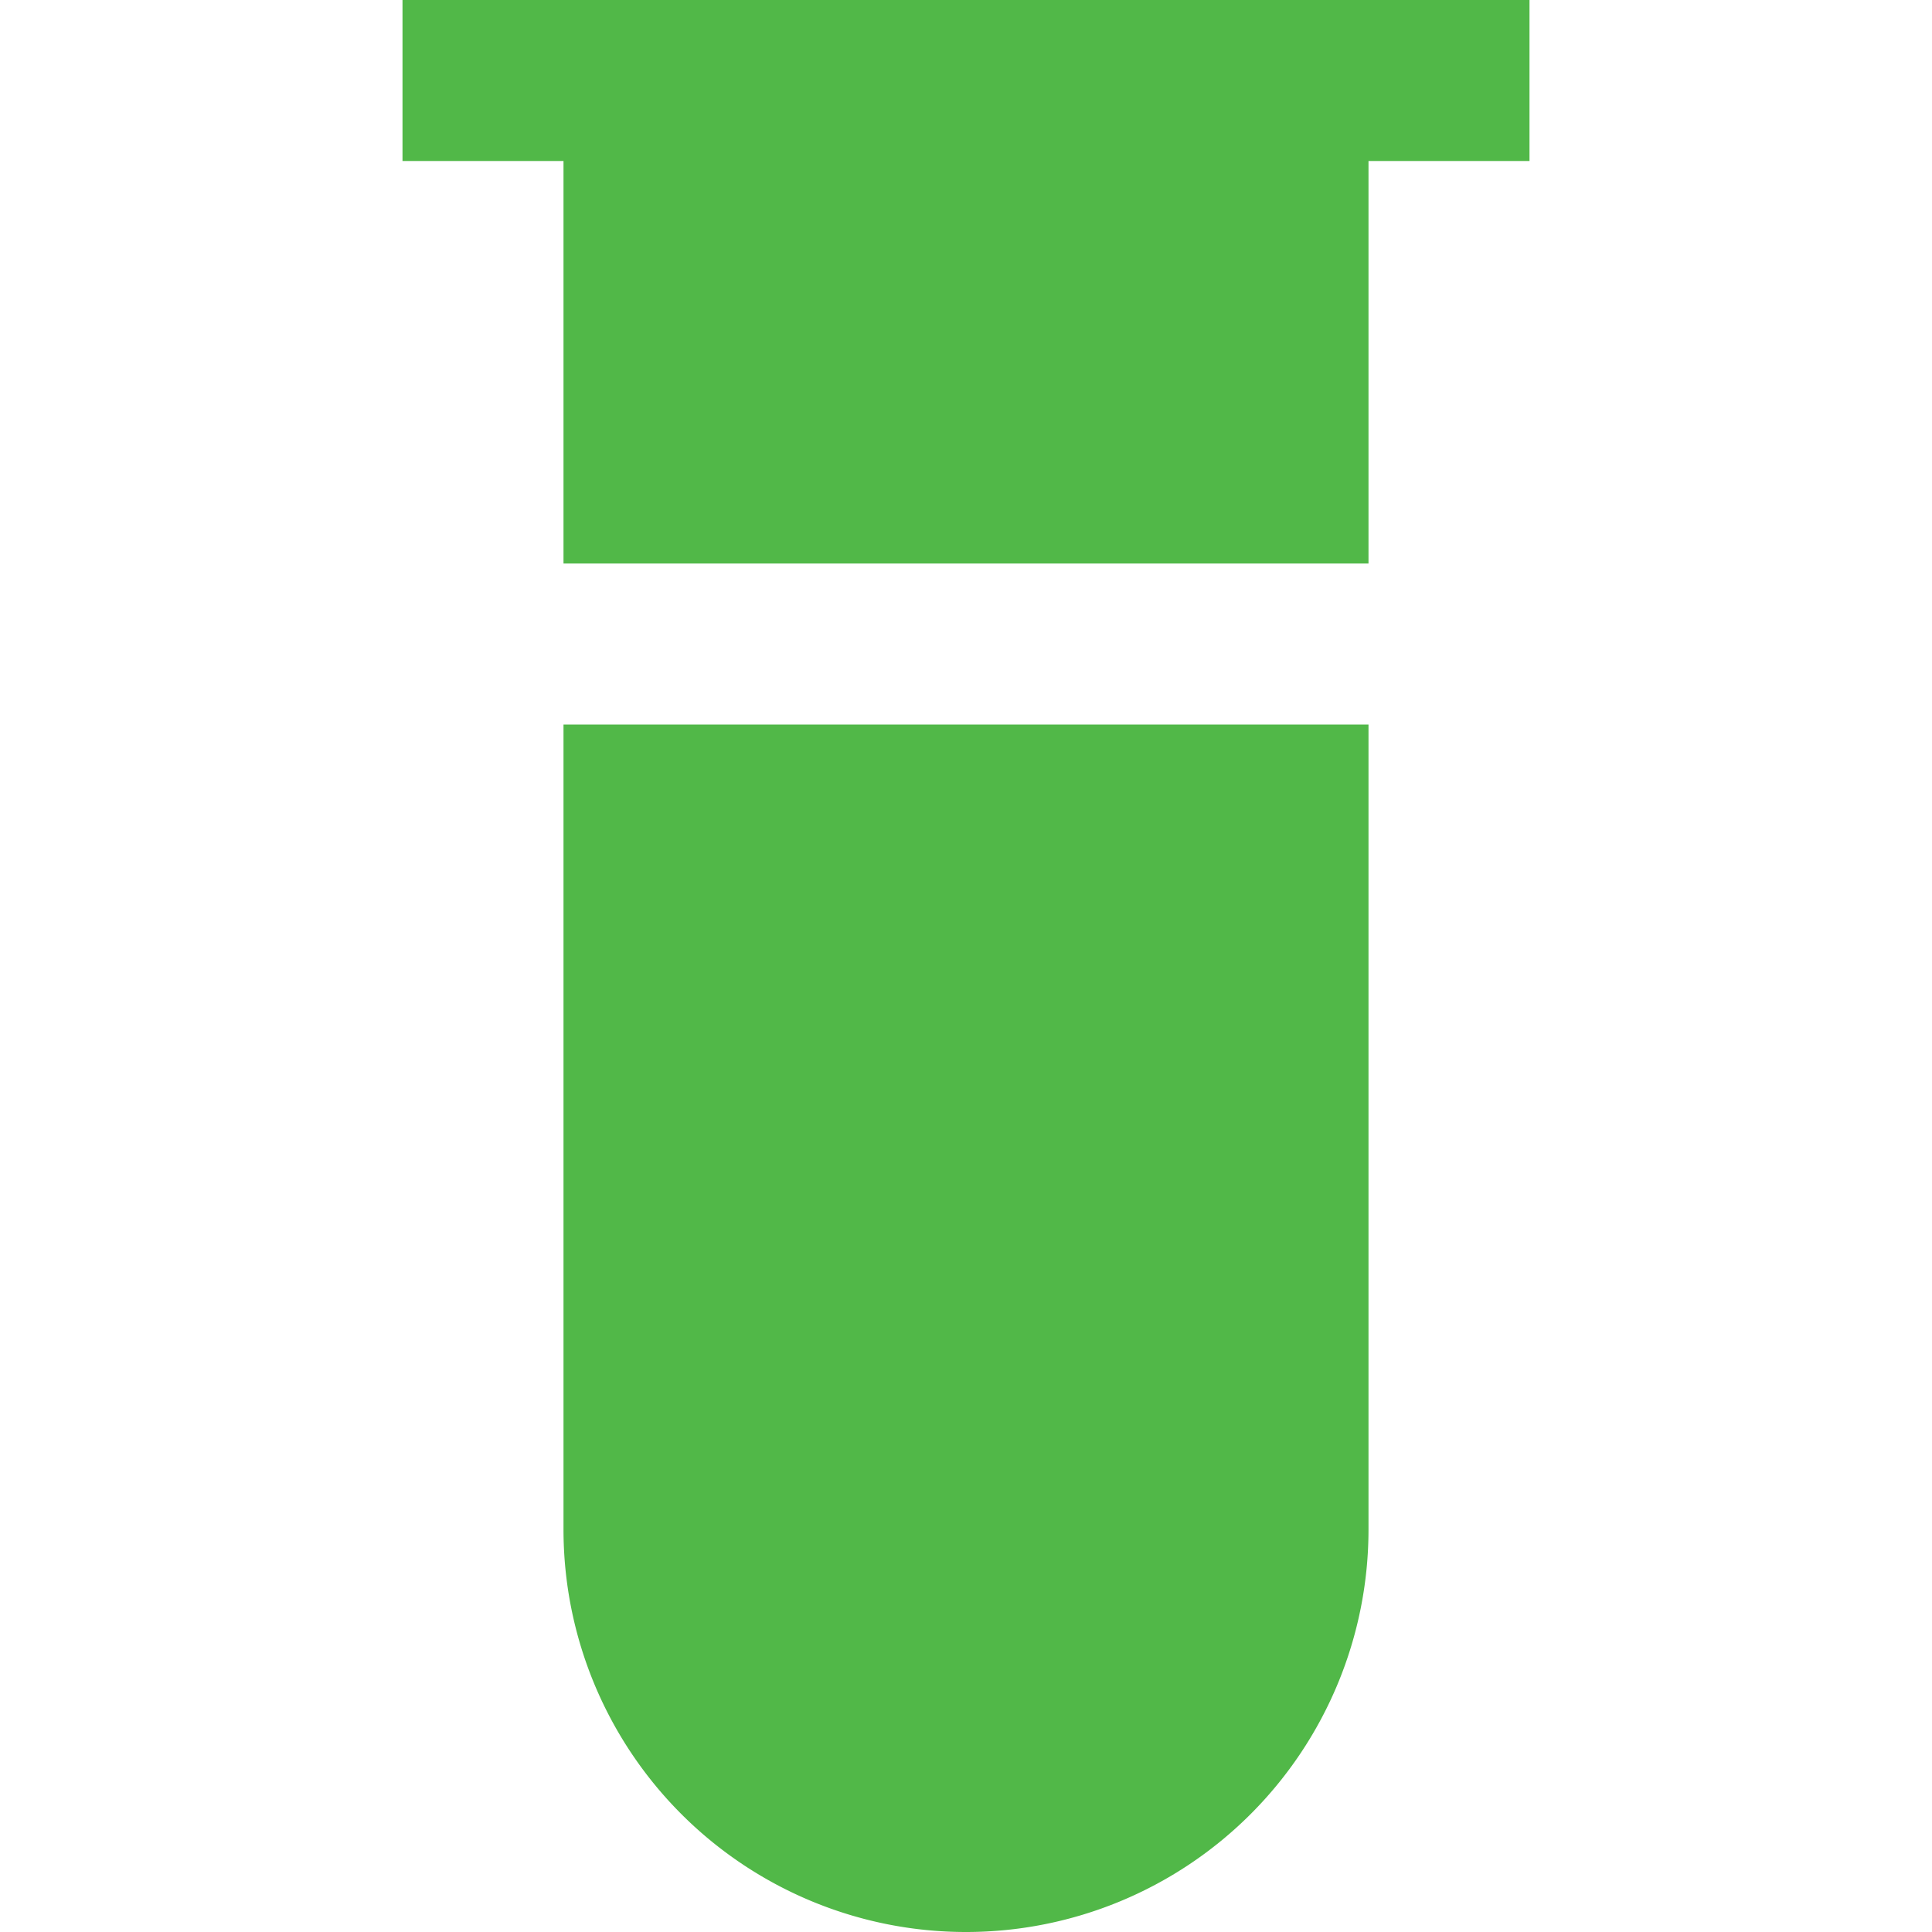 <svg id="Layer_1" data-name="Layer 1" xmlns="http://www.w3.org/2000/svg" viewBox="0 0 24 24"><defs><style>.cls-1{fill:#51B848;}</style></defs><path class="cls-1"  d="M7,2H5V0H19V2H17V7H7ZM7,9V19a5,5,0,0,0,10,0V9Z"/></svg>